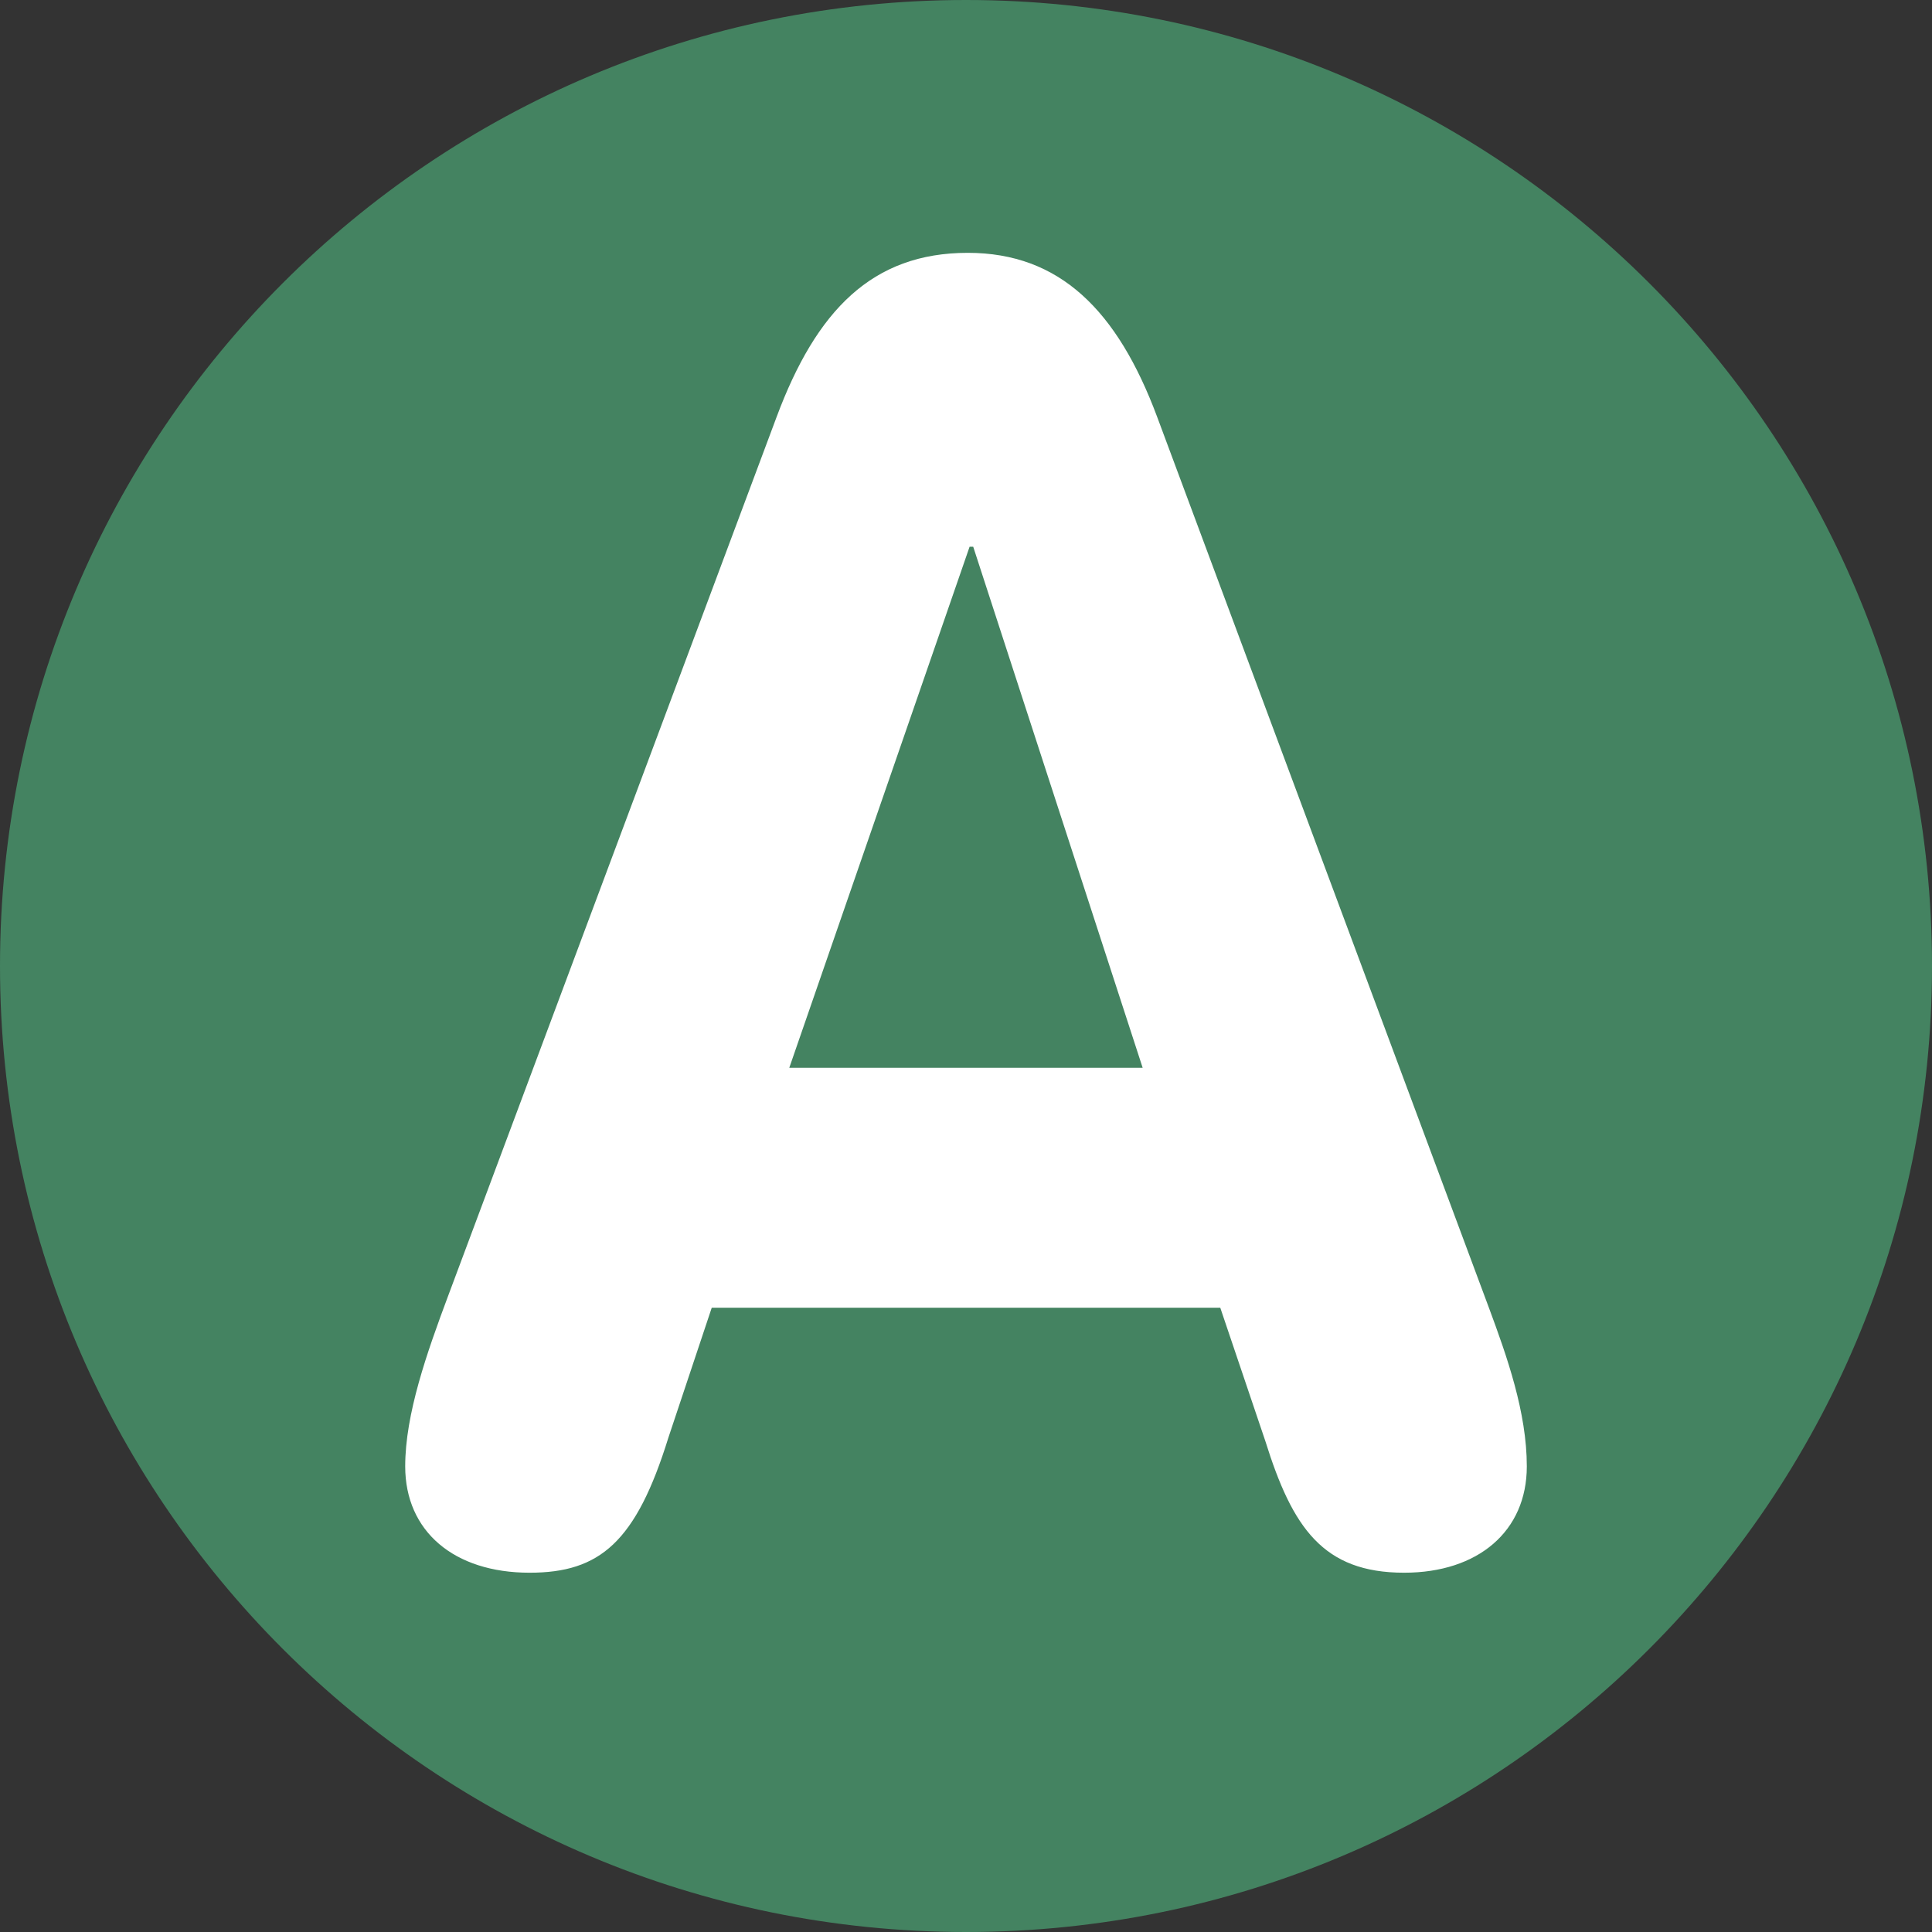 <svg xmlns="http://www.w3.org/2000/svg" xmlns:xlink="http://www.w3.org/1999/xlink" width="500" zoomAndPan="magnify" viewBox="0 0 375 375" height="500" preserveAspectRatio="xMidYMid meet" version="1.0"><rect x="0" y="0" width="375" height="375" fill="#333333" stroke="none"/><defs><g/><clipPath id="73ab9d2685"><path d="M 187.5 0 C 83.945 0 0 83.945 0 187.5 C 0 291.055 83.945 375 187.5 375 C 291.055 375 375 291.055 375 187.5 C 375 83.945 291.055 0 187.5 0 Z M 187.5 0 " clip-rule="nonzero"/></clipPath></defs><g clip-path="url(#73ab9d2685)"><rect x="-37.5" width="450" fill="#448361" y="-37.5" height="450" fill-opacity="1"/></g><g fill="#ffffff" fill-opacity="1"><g transform="translate(77.947, 303.169)"><g><path d="M 24.844 2.094 C 38.5 2.094 45.5 -3.844 51.797 -24.156 L 60.203 -49.344 L 158.906 -49.344 L 167.656 -23.453 C 172.906 -6.656 178.844 2.094 194.594 2.094 C 208.953 2.094 218.406 -5.953 218.406 -18.547 C 218.406 -29.047 214.547 -39.906 211.047 -49.344 L 146.656 -222.25 C 138.953 -242.906 127.75 -254.094 109.906 -254.094 C 91.344 -254.094 80.5 -242.906 72.797 -222.25 L 9.094 -51.797 C 4.906 -40.594 0.703 -28.703 0.703 -18.547 C 0.703 -5.953 10.156 2.094 24.844 2.094 Z M 75.25 -95.906 L 110.25 -197.047 L 110.953 -197.047 L 143.844 -95.906 Z M 75.25 -95.906 "/></g></g></g></svg>